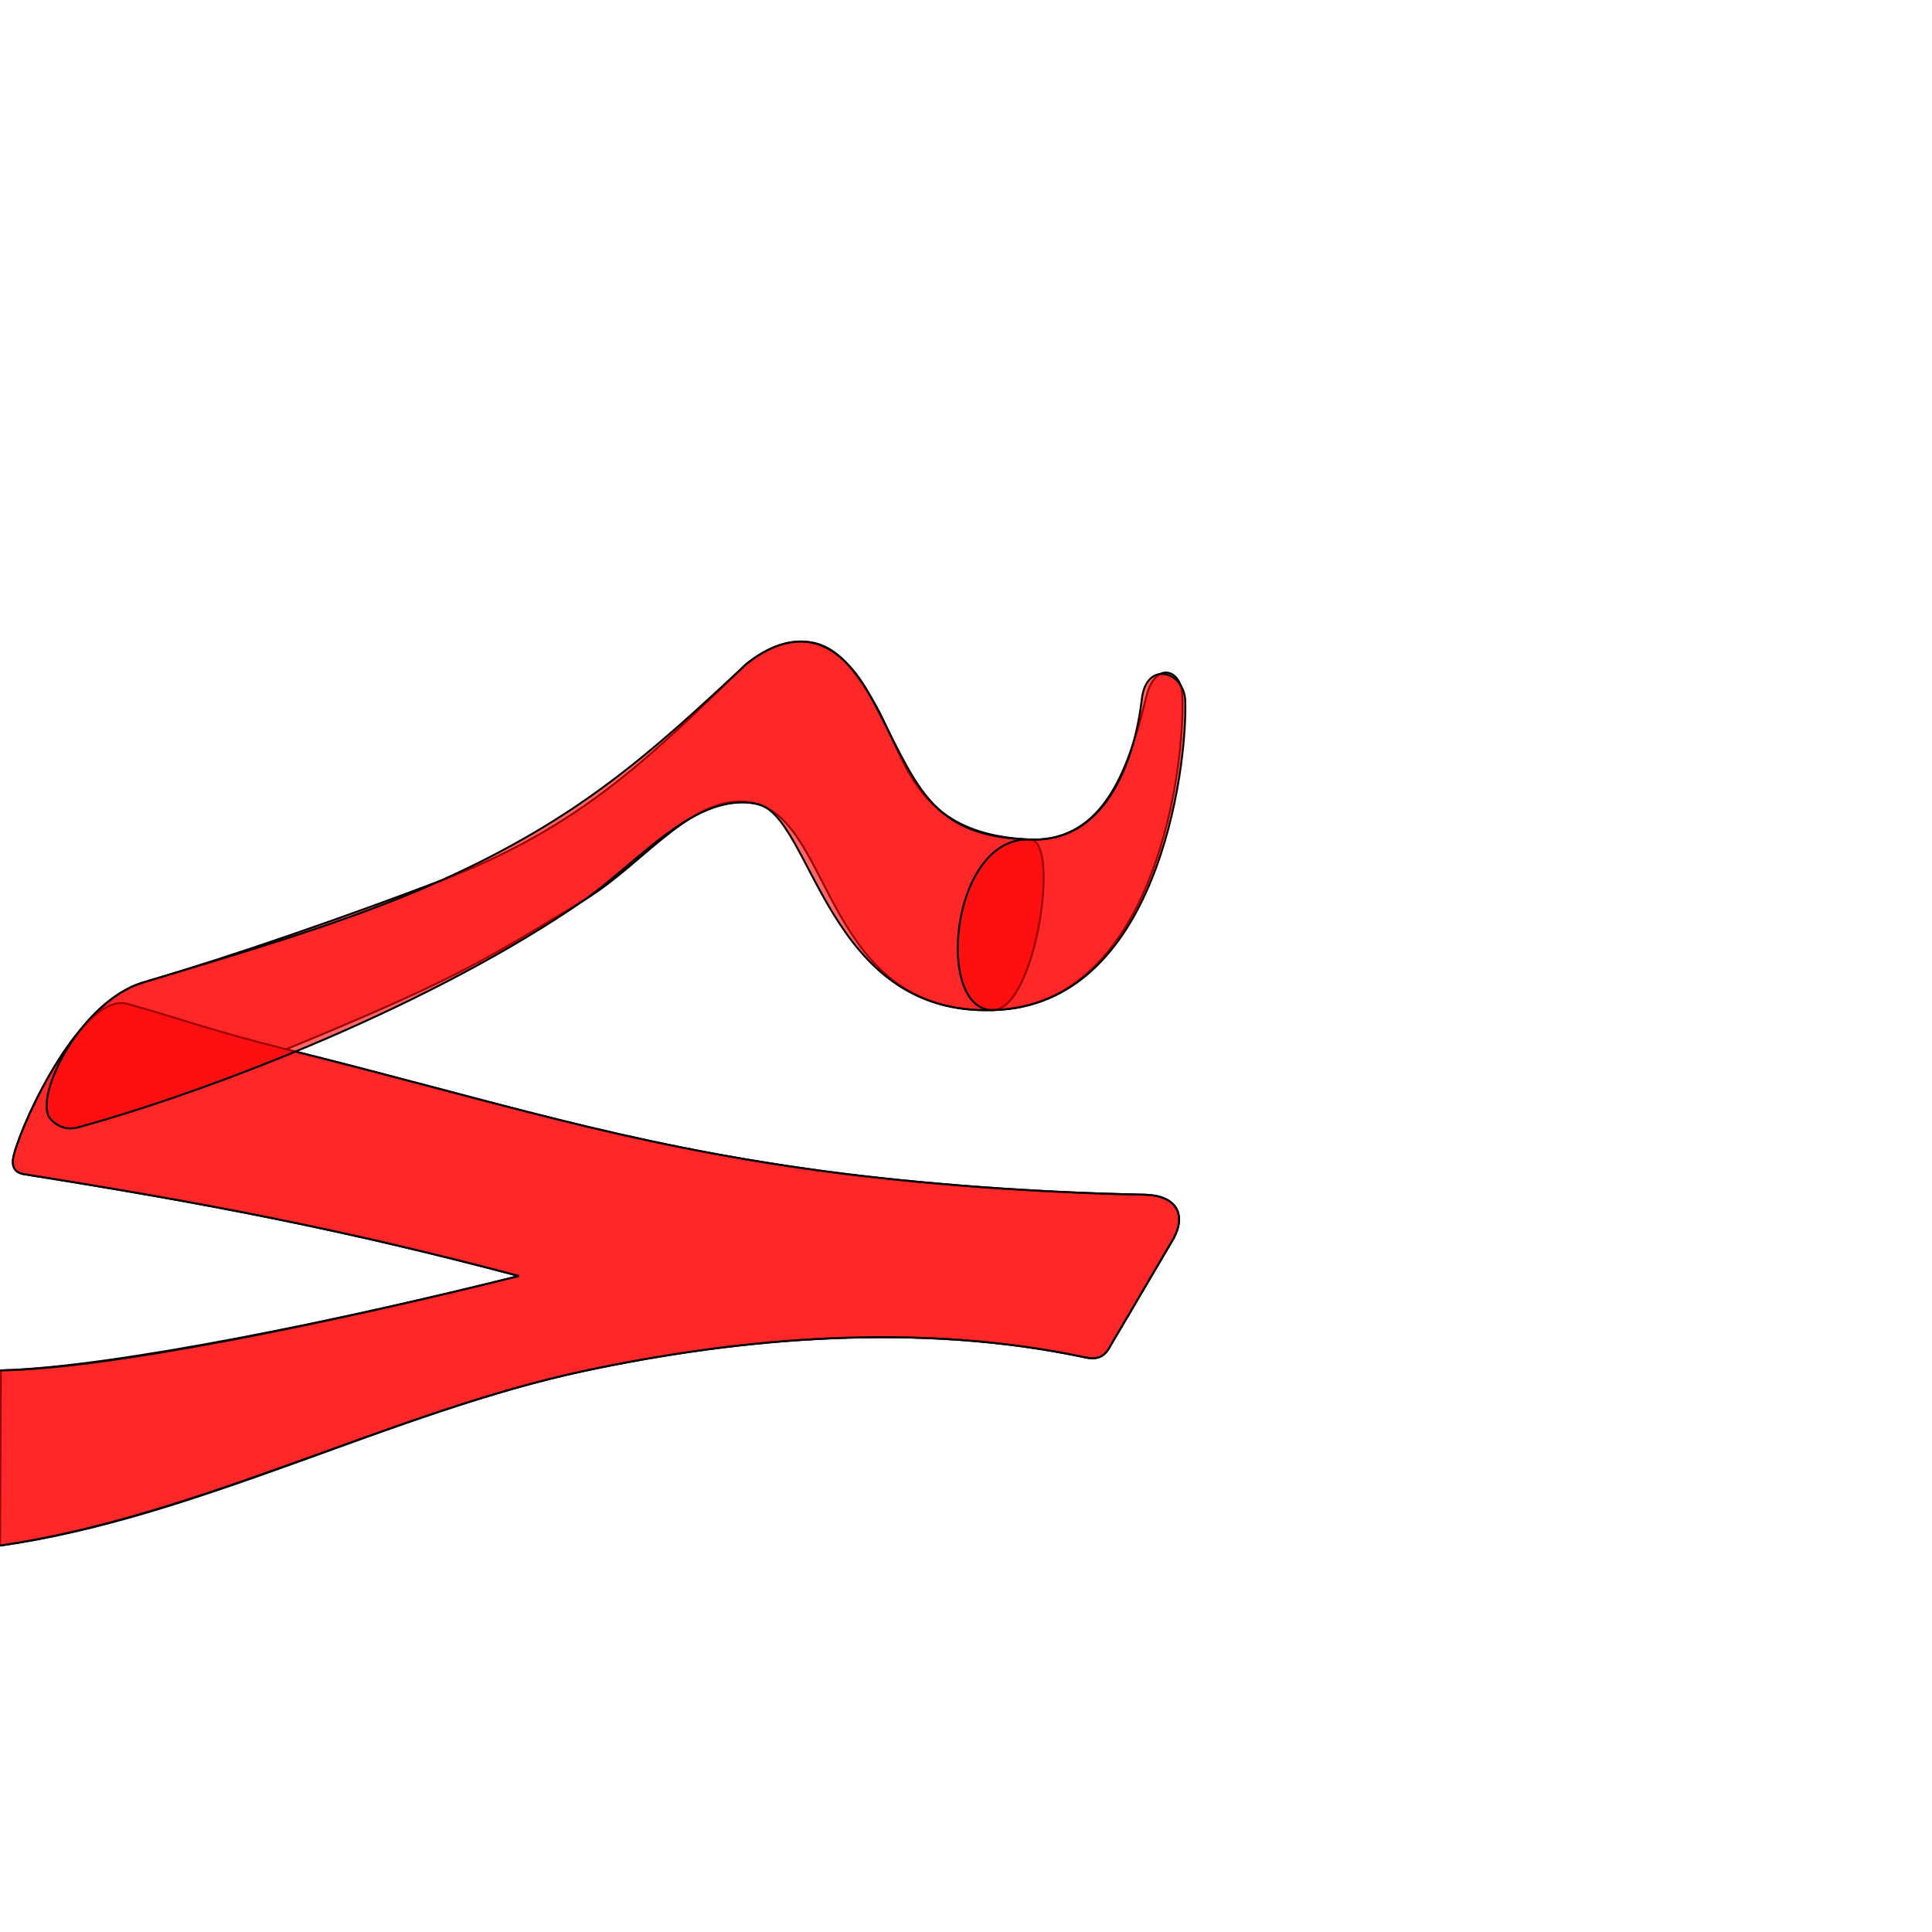 <?xml version="1.0" encoding="UTF-8" standalone="no"?>
<!-- Created with Inkscape (http://www.inkscape.org/) -->

<svg
   xmlns:dc="http://purl.org/dc/elements/1.1/"
   xmlns:cc="http://creativecommons.org/ns#"
   xmlns:rdf="http://www.w3.org/1999/02/22-rdf-syntax-ns#"
   xmlns:svg="http://www.w3.org/2000/svg"
   xmlns="http://www.w3.org/2000/svg"
   xmlns:sodipodi="http://sodipodi.sourceforge.net/DTD/sodipodi-0.dtd"
   xmlns:inkscape="http://www.inkscape.org/namespaces/inkscape"
   version="1.0"
   width="1000"
   height="1000"
   id="svg5496"
   sodipodi:version="0.32"
   inkscape:version="0.47pre4 r22446"
   sodipodi:docname="baa+baa+haa.init.svg"
   inkscape:output_extension="org.inkscape.output.svg.inkscape">
  <sodipodi:namedview
     inkscape:window-height="725"
     inkscape:pageshadow="2"
     inkscape:pageopacity="0.0"
     borderopacity="1.0"
     bordercolor="#666666"
     pagecolor="#ffffff"
     id="base"
     showgrid="false"
     showguides="true"
     inkscape:guide-bbox="true"
     inkscape:zoom="0.64"
     inkscape:cx="52.918132"
     inkscape:cy="251.10725"
     inkscape:window-x="0"
     inkscape:window-y="24"
     inkscape:current-layer="svg5496"
     inkscape:window-width="1280"
     inkscape:window-maximized="1">
    <sodipodi:guide
       orientation="horizontal"
       position="200"
       id="guide5596" />
  </sodipodi:namedview>
  <defs
     id="defs5498">
    <inkscape:perspective
       sodipodi:type="inkscape:persp3d"
       inkscape:vp_x="0 : 500 : 1"
       inkscape:vp_y="0 : 1000 : 0"
       inkscape:vp_z="1000 : 500 : 1"
       inkscape:persp3d-origin="500 : 333.33333 : 1"
       id="perspective8" />
    <inkscape:perspective
       id="perspective2822"
       inkscape:persp3d-origin="0.5 : 0.33333333 : 1"
       inkscape:vp_z="1 : 0.5 : 1"
       inkscape:vp_y="0 : 1000 : 0"
       inkscape:vp_x="0 : 0.5 : 1"
       sodipodi:type="inkscape:persp3d" />
    <inkscape:perspective
       id="perspective2836"
       inkscape:persp3d-origin="0.5 : 0.33333333 : 1"
       inkscape:vp_z="1 : 0.5 : 1"
       inkscape:vp_y="0 : 1000 : 0"
       inkscape:vp_x="0 : 0.5 : 1"
       sodipodi:type="inkscape:persp3d" />
    <inkscape:perspective
       sodipodi:type="inkscape:persp3d"
       inkscape:vp_x="0 : 0.5 : 1"
       inkscape:vp_y="0 : 1000 : 0"
       inkscape:vp_z="1 : 0.5 : 1"
       inkscape:persp3d-origin="0.5 : 0.33333333 : 1"
       id="perspective2838" />
    <inkscape:perspective
       id="perspective2849"
       inkscape:persp3d-origin="500 : 333.33333 : 1"
       inkscape:vp_z="1000 : 500 : 1"
       inkscape:vp_y="0 : 1000 : 0"
       inkscape:vp_x="0 : 500 : 1"
       sodipodi:type="inkscape:persp3d" />
    <inkscape:perspective
       id="perspective3696"
       inkscape:persp3d-origin="0.5 : 0.33333333 : 1"
       inkscape:vp_z="1 : 0.5 : 1"
       inkscape:vp_y="0 : 1000 : 0"
       inkscape:vp_x="0 : 0.5 : 1"
       sodipodi:type="inkscape:persp3d" />
    <inkscape:perspective
       id="perspective5170"
       inkscape:persp3d-origin="0.5 : 0.33333333 : 1"
       inkscape:vp_z="1 : 0.5 : 1"
       inkscape:vp_y="0 : 1000 : 0"
       inkscape:vp_x="0 : 0.5 : 1"
       sodipodi:type="inkscape:persp3d" />
    <inkscape:perspective
       sodipodi:type="inkscape:persp3d"
       inkscape:vp_x="0 : 0.5 : 1"
       inkscape:vp_y="0 : 1000 : 0"
       inkscape:vp_z="1 : 0.5 : 1"
       inkscape:persp3d-origin="0.5 : 0.33333333 : 1"
       id="perspective2974" />
    <inkscape:perspective
       id="perspective2986"
       inkscape:persp3d-origin="500 : 333.33333 : 1"
       inkscape:vp_z="1000 : 500 : 1"
       inkscape:vp_y="0 : 1000 : 0"
       inkscape:vp_x="0 : 500 : 1"
       sodipodi:type="inkscape:persp3d" />
  </defs>
  <g
     id="layer1" />
  <path
     style="color:#000000;fill:#ff0000;fill-opacity:0.608;stroke:#000000;stroke-width:1;stroke-linecap:butt;stroke-linejoin:miter;stroke-miterlimit:4;stroke-opacity:1;stroke-dasharray:none;stroke-dashoffset:0;marker:none;visibility:visible;display:inline;overflow:visible;enable-background:accumulate"
     d="m 417.24,332.201 c -9.839,-0.671 -20.32,2.907 -30.957,11.509 -48.733,46.802 -84.51,84.026 -158.198,112.125 -48.09,18.338 -106.589,38.711 -154.098,52.721 -33.399,9.848 -61.359,68.769 -66.773,89.083 -1.509,5.668 -0.11,9.284 5.387,10.158 94.59,15.041 165.508,28.669 255.963,52.654 -89.54,22.397 -209.225,47.26 -268.096,48.857 L 0,800 c 102.078,-14.3 203.306,-69.405 303.119,-90.571 81.056,-17.189 172.616,-25.123 258.384,-6.894 7.248,1.539 10.541,-0.586 13.682,-6.701 l 32.422,-55.079 c 6.646,-12.942 0.648,-22.075 -15.279,-22.383 -54.064,-1.041 -114.637,-5.295 -165.89,-12.183 -104.502,-14.049 -170.542,-36.197 -278.289,-63.086 86.239,-35.613 100.88,-44.759 154.938,-77.7 30.918,-18.841 57.973,-58.042 88.748,-49.288 39.732,11.302 35.546,109.059 122.287,106.699 84.564,-2.255 99.57,-127.608 97.812,-163.456 -0.628,-12.848 -13.974,-17.439 -18.583,1.161 -8.455,34.126 -20.552,75.279 -60.173,74.016 -62.31,-2.616 -64.111,-44.24 -82.285,-73.544 -10.364,-16.711 -19.272,-27.807 -33.653,-28.79 z"
     id="path3686-7-1-3"
     sodipodi:nodetypes="ccsssscccssccsscsscsscsc" />
  <g
     id="layer1-9"
     transform="translate(-174.45,-319.562)" />
  <path
     sodipodi:nodetypes="csscssssccssss"
     id="path2840"
     d="M 65.977,519.605 C 43.547,513.46 12.628,577.325 7.214,597.639 c -1.509,5.668 -0.11,9.284 5.387,10.158 94.59,15.041 165.508,28.669 255.963,52.654 C 179.024,682.848 59.349,708.397 0.468,709.308 -46.285,710.032 -29.342,804.243 0,800 c 102.01,-14.752 203.306,-69.405 303.119,-90.571 81.056,-17.189 172.616,-25.123 258.384,-6.894 7.248,1.539 10.541,-0.586 13.682,-6.701 l 32.422,-55.079 c 6.646,-12.942 0.648,-22.075 -15.279,-22.383 -54.064,-1.041 -114.637,-5.295 -165.89,-12.183 C 321.936,592.14 255.78,569.75 148.149,543.103 109.567,533.551 89.519,526.054 65.977,519.605 z"
     style="color:#000000;fill:#ff0000;fill-opacity:0.608;stroke:#000000;stroke-width:1;stroke-linecap:butt;stroke-linejoin:miter;stroke-miterlimit:4;stroke-opacity:1;stroke-dasharray:none;stroke-dashoffset:0;marker:none;visibility:visible;display:inline;overflow:visible;enable-background:accumulate" />
  <path
     style="color:#000000;fill:#ff0000;fill-opacity:0.608;stroke:#000000;stroke-width:1;stroke-linecap:butt;stroke-linejoin:miter;stroke-miterlimit:4;stroke-opacity:1;stroke-dasharray:none;stroke-dashoffset:0;marker:none;visibility:visible;display:inline;overflow:visible;enable-background:accumulate"
     d="m 386.283,343.71 c -49.374,46.075 -86.287,79.747 -158.198,112.125 -48.09,21.653 -106.686,38.386 -154.098,52.721 -32.57,9.848 -56.779,59.628 -48.067,70.341 3.701,4.551 9.194,6.1 14.502,4.634 C 111.739,563.826 224.557,519.817 303.087,465.403 c 29.372,-21.171 57.382,-55.606 88.748,-49.288 28.683,5.778 35.587,109.862 122.287,106.699 21.971,-0.802 34.878,-87.846 19.056,-88.279 -53.494,-1.464 -58.609,-29.574 -82.285,-73.544 -15.358,-28.522 -36.962,-39.186 -64.61,-17.281 z"
     id="path2842"
     sodipodi:nodetypes="csssscssssc" />
  <path
     sodipodi:nodetypes="cssss"
     id="path2844"
     d="m 514.122,522.814 c 84.569,-1.986 100.381,-124.063 99.374,-159.94 -0.434,-15.485 -20.127,-21.345 -22.489,-1.085 -4.072,34.921 -20.238,74.59 -57.829,72.746 -41.259,-2.024 -49.632,88.997 -19.056,88.279 z"
     style="color:#000000;fill:#ff0000;fill-opacity:0.608;stroke:#000000;stroke-width:1;stroke-linecap:butt;stroke-linejoin:miter;stroke-miterlimit:4;stroke-opacity:1;stroke-dasharray:none;stroke-dashoffset:0;marker:none;visibility:visible;display:inline;overflow:visible;enable-background:accumulate" />
</svg>
